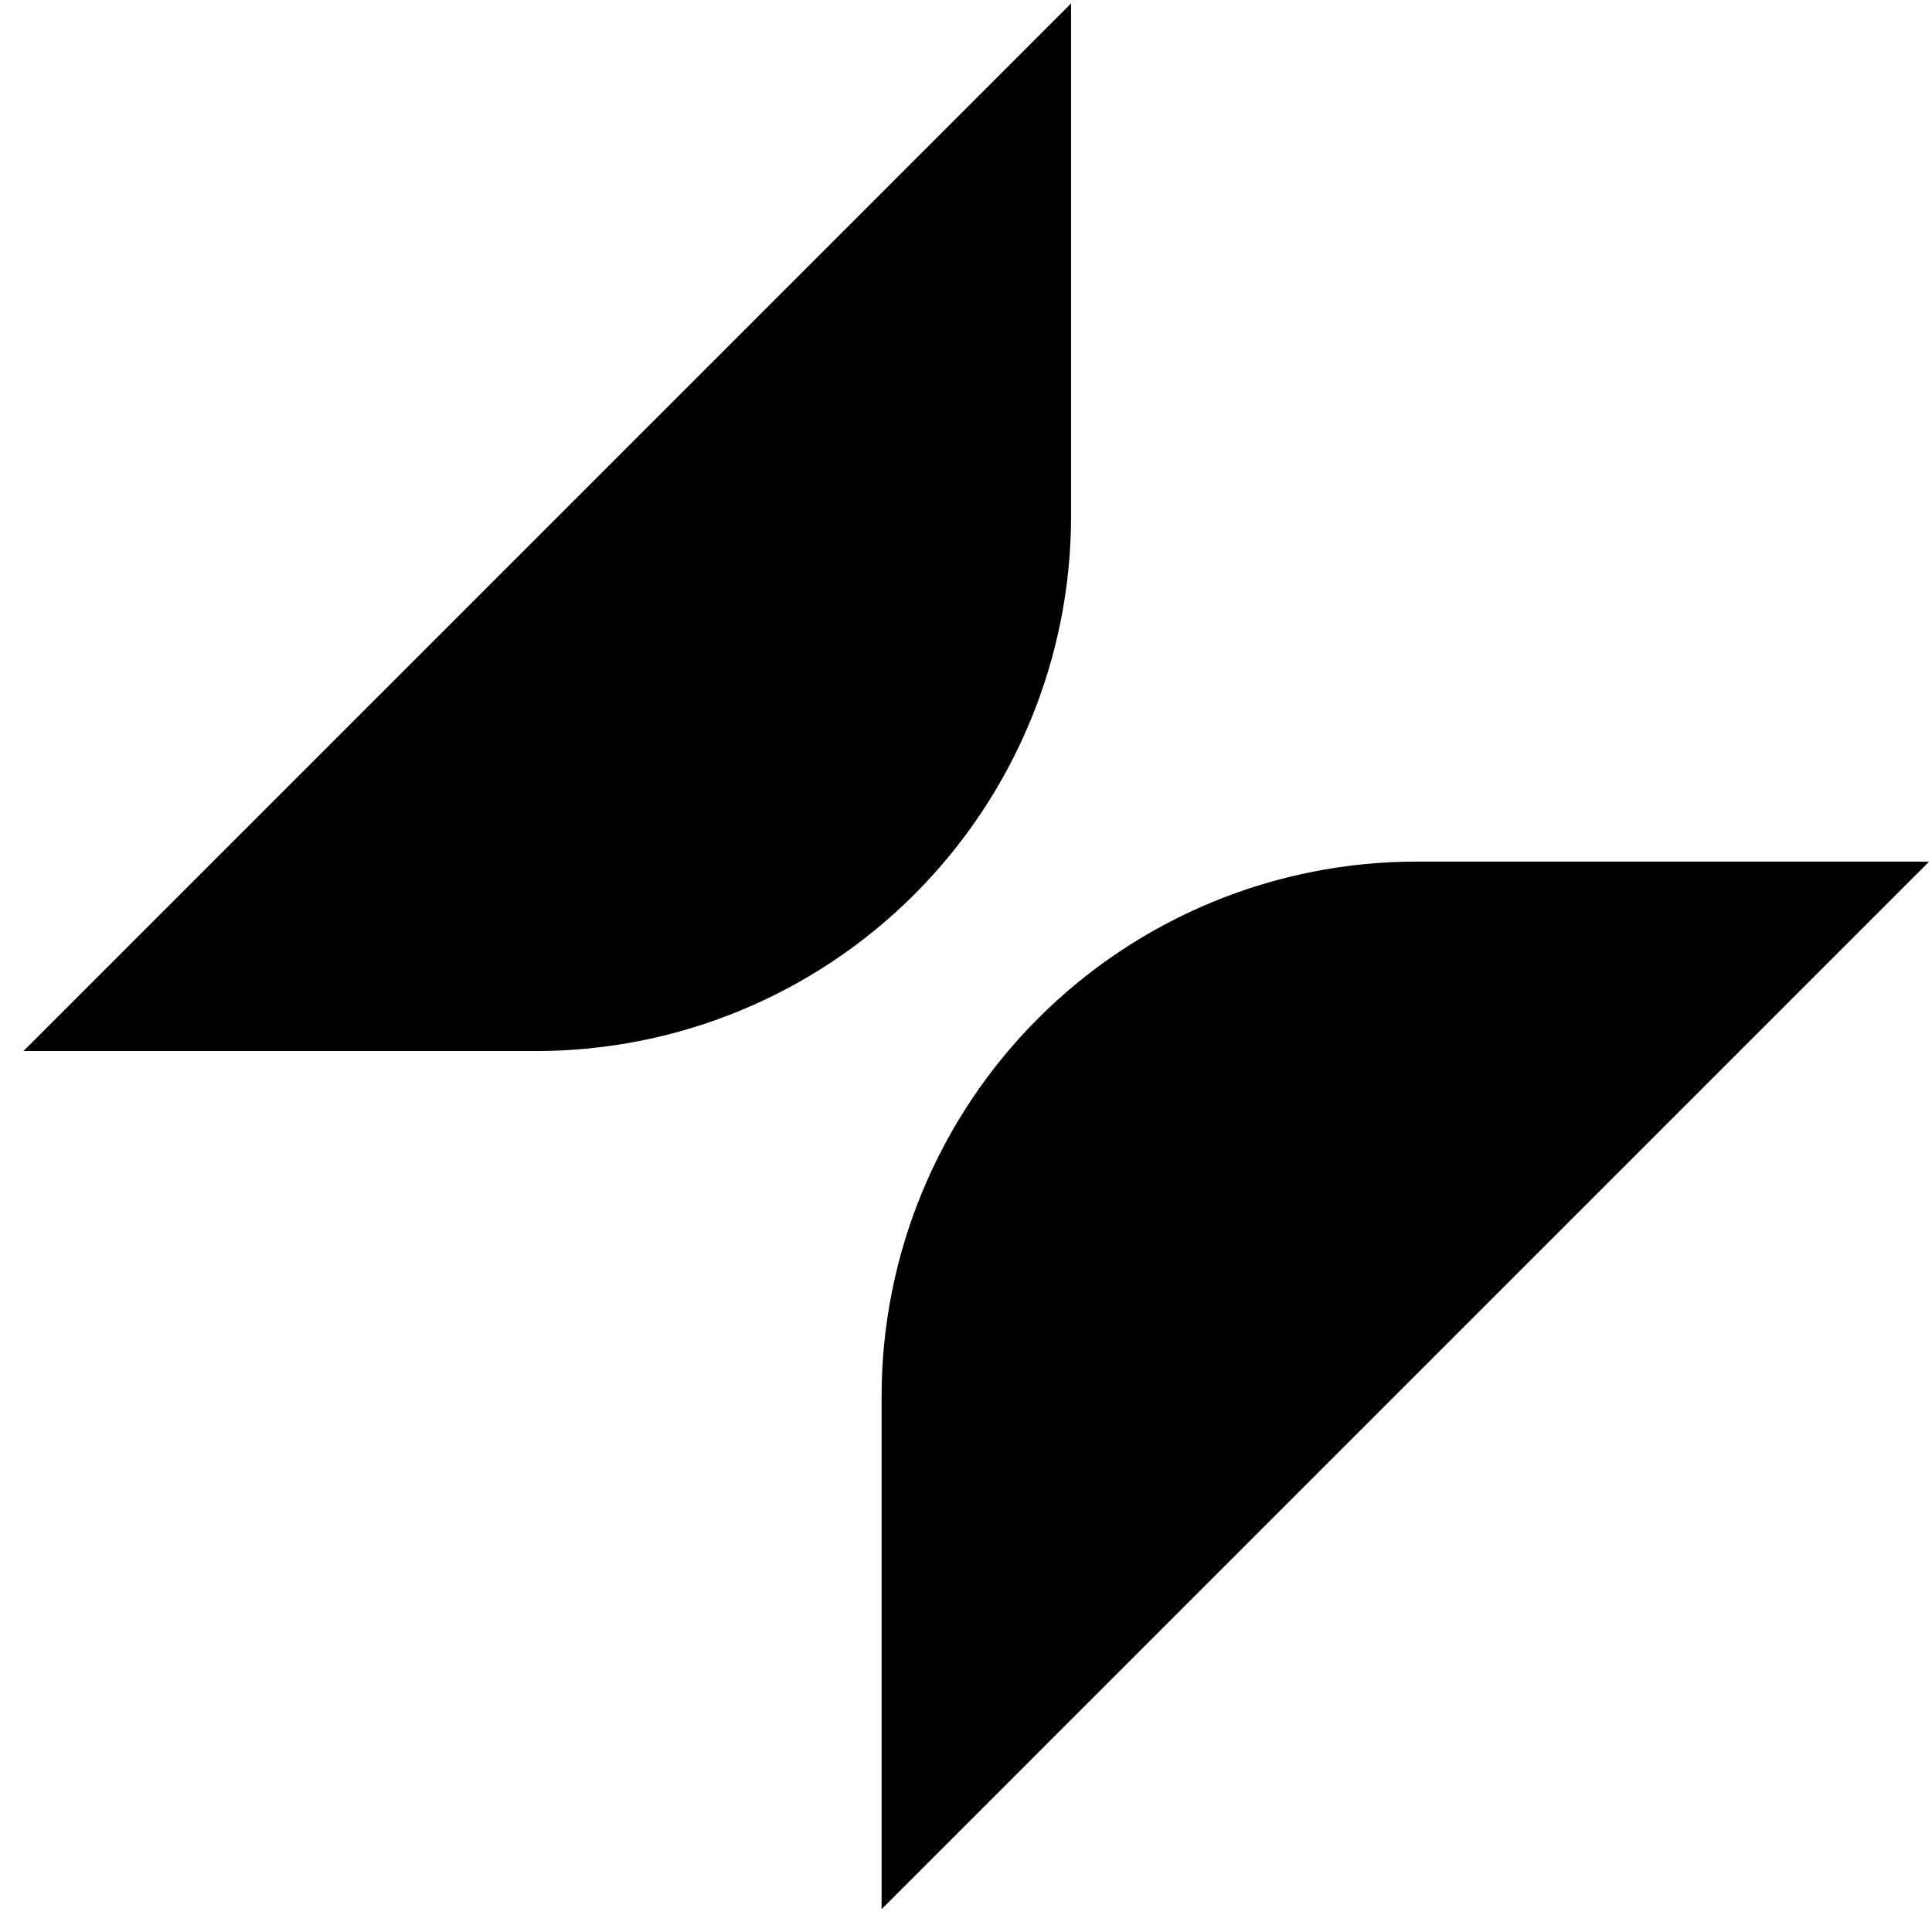 <svg width="81" height="81" viewBox="0 0 81 81" fill="none" xmlns="http://www.w3.org/2000/svg">
<path fill-rule="evenodd" clip-rule="evenodd" d="M44.905 0.146L0.986 44.065H22.481C28.428 44.065 34.132 41.703 38.337 37.497C42.542 33.292 44.905 27.588 44.905 21.641V0.146ZM36.961 80.042L80.879 36.123H59.385C53.437 36.123 47.734 38.486 43.529 42.691C39.323 46.896 36.961 52.6 36.961 58.547V80.042Z" fill="black"/>
</svg>
